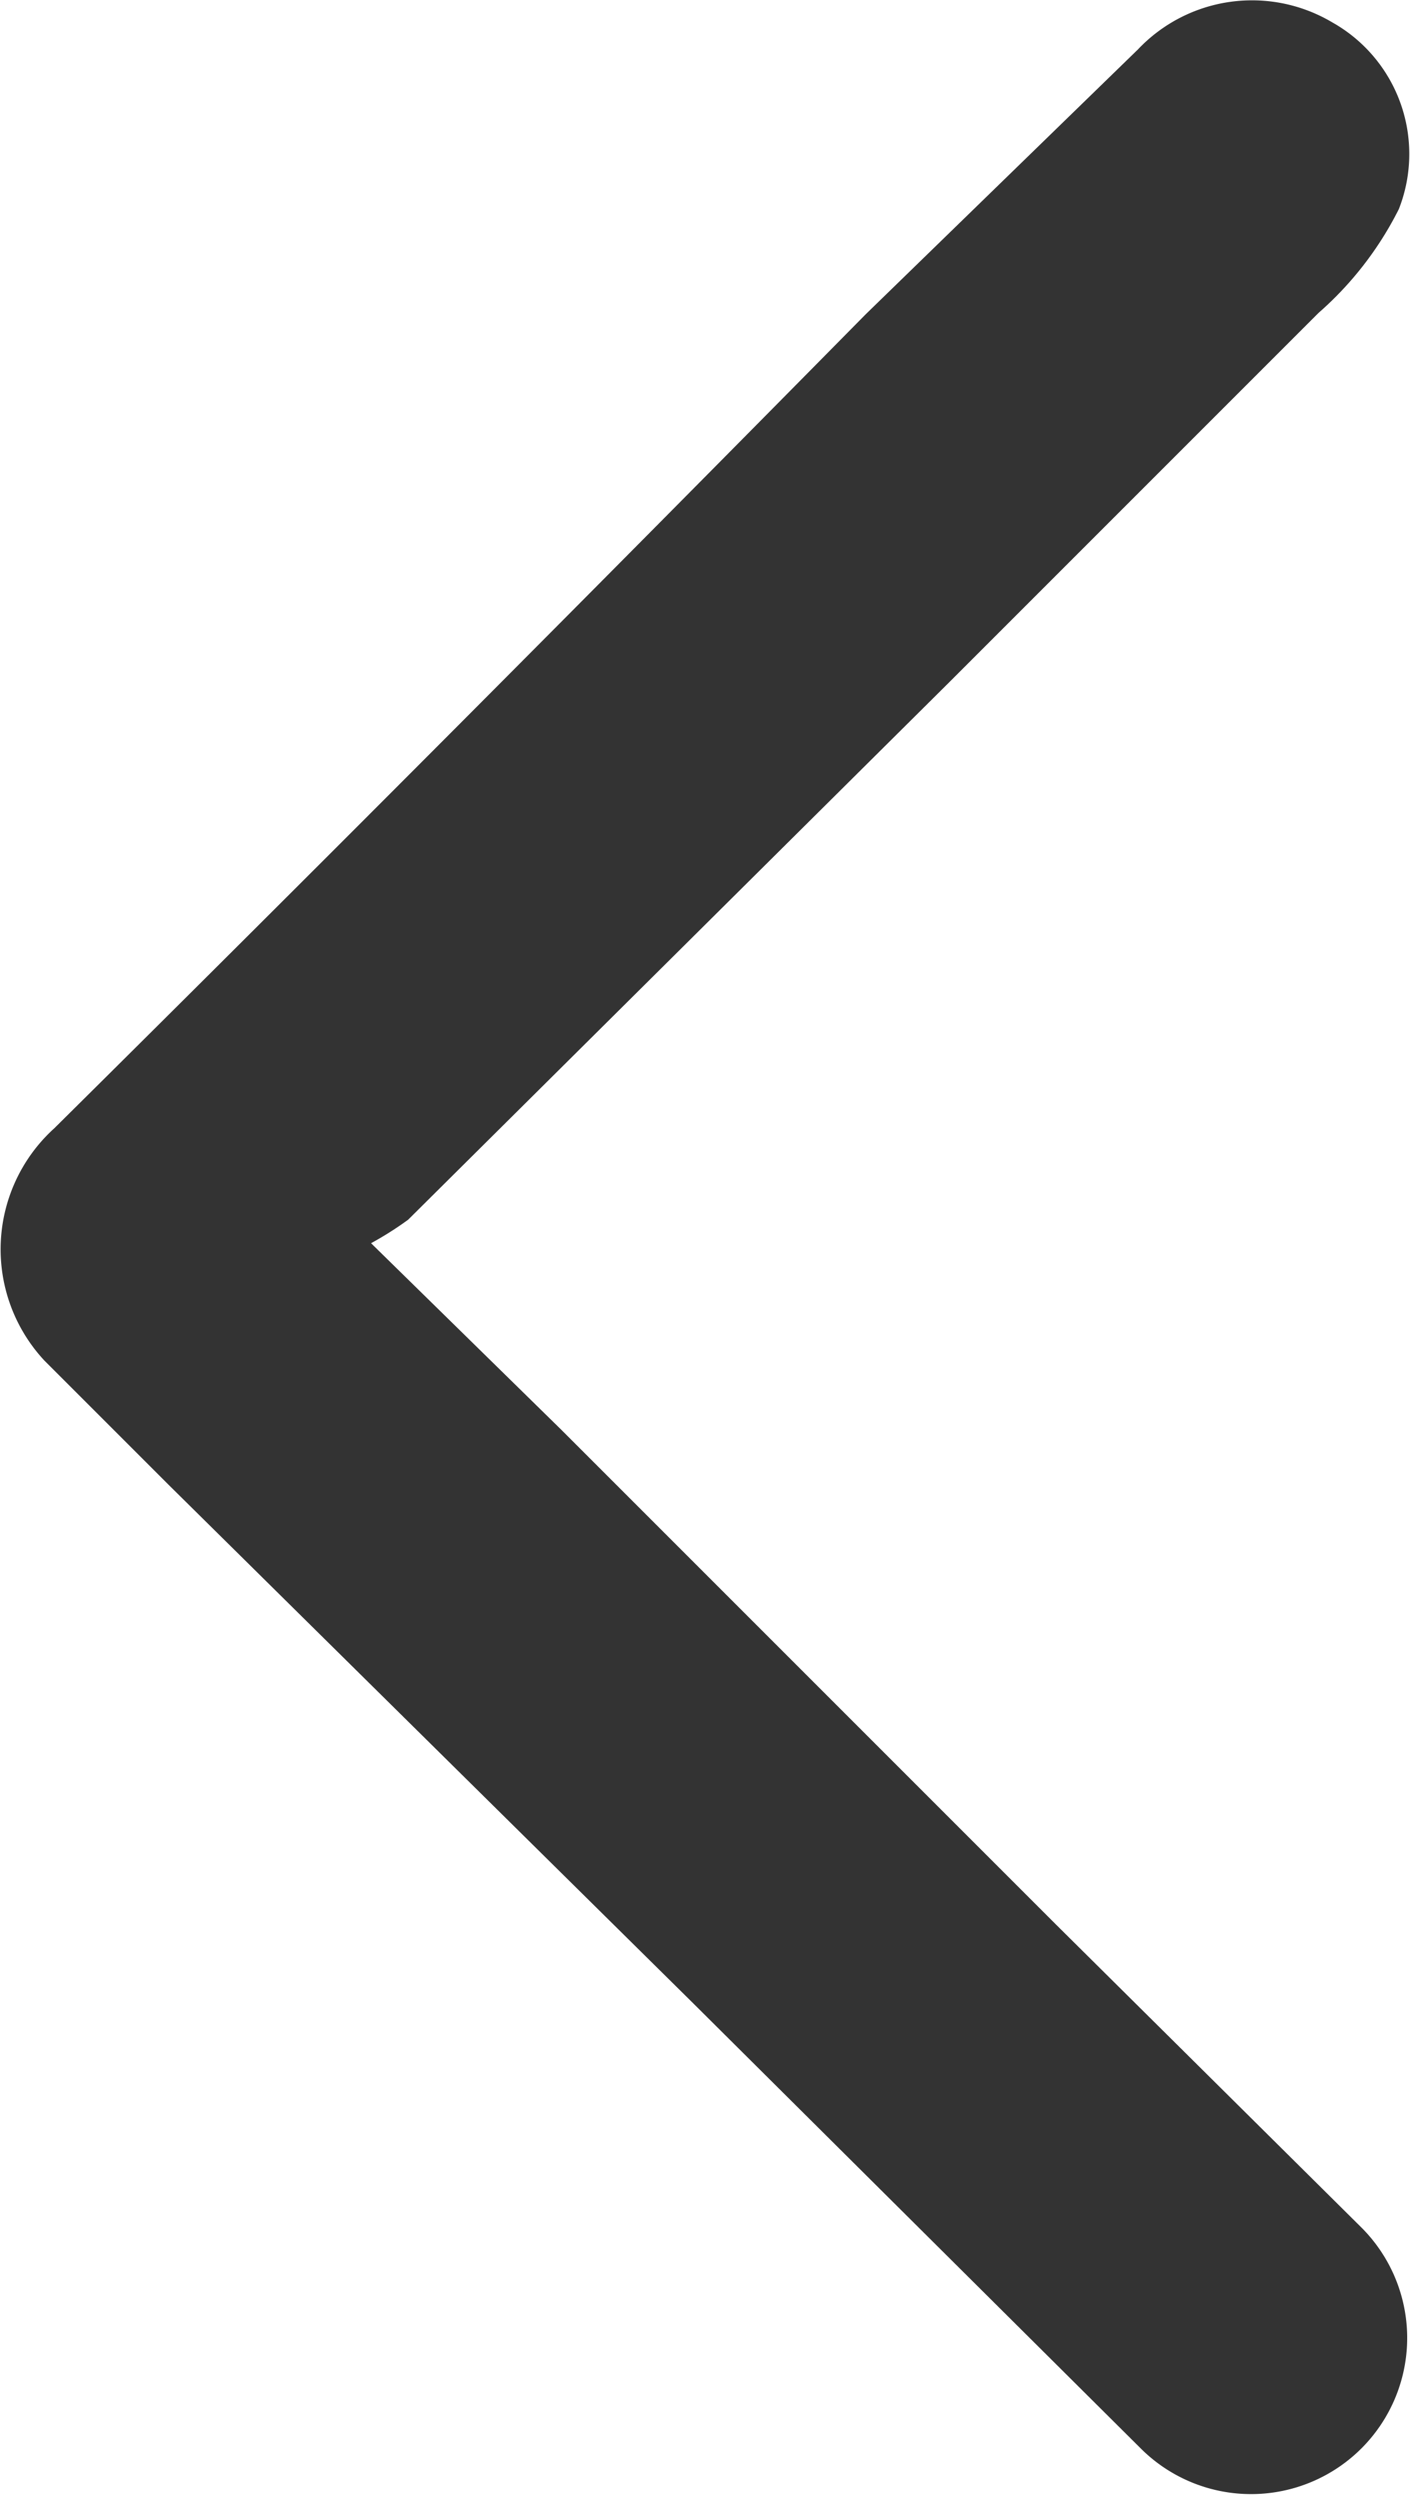 <svg xmlns="http://www.w3.org/2000/svg" viewBox="0 0 11.4 20.21"><defs><style>.cls-1{fill:#333;}</style></defs><g id="Layer_2" data-name="Layer 2"><g id="Layer_1-2" data-name="Layer 1"><path class="cls-1" d="M3,10.05l1.54,1.51,4,4L11,18a1.26,1.26,0,1,1-1.77,1.8l-3.62-3.6L1.36,12l-1-1A1.32,1.32,0,0,1,.44,9.12C2.65,6.93,4.84,4.73,7,2.54L9.2.4A1.27,1.27,0,0,1,10.77.18a1.22,1.22,0,0,1,.54,1.51,2.76,2.76,0,0,1-.65.84c-1,1-2,2-3,3L3.3,9.86A2.7,2.7,0,0,1,3,10.05Z"/></g></g></svg>